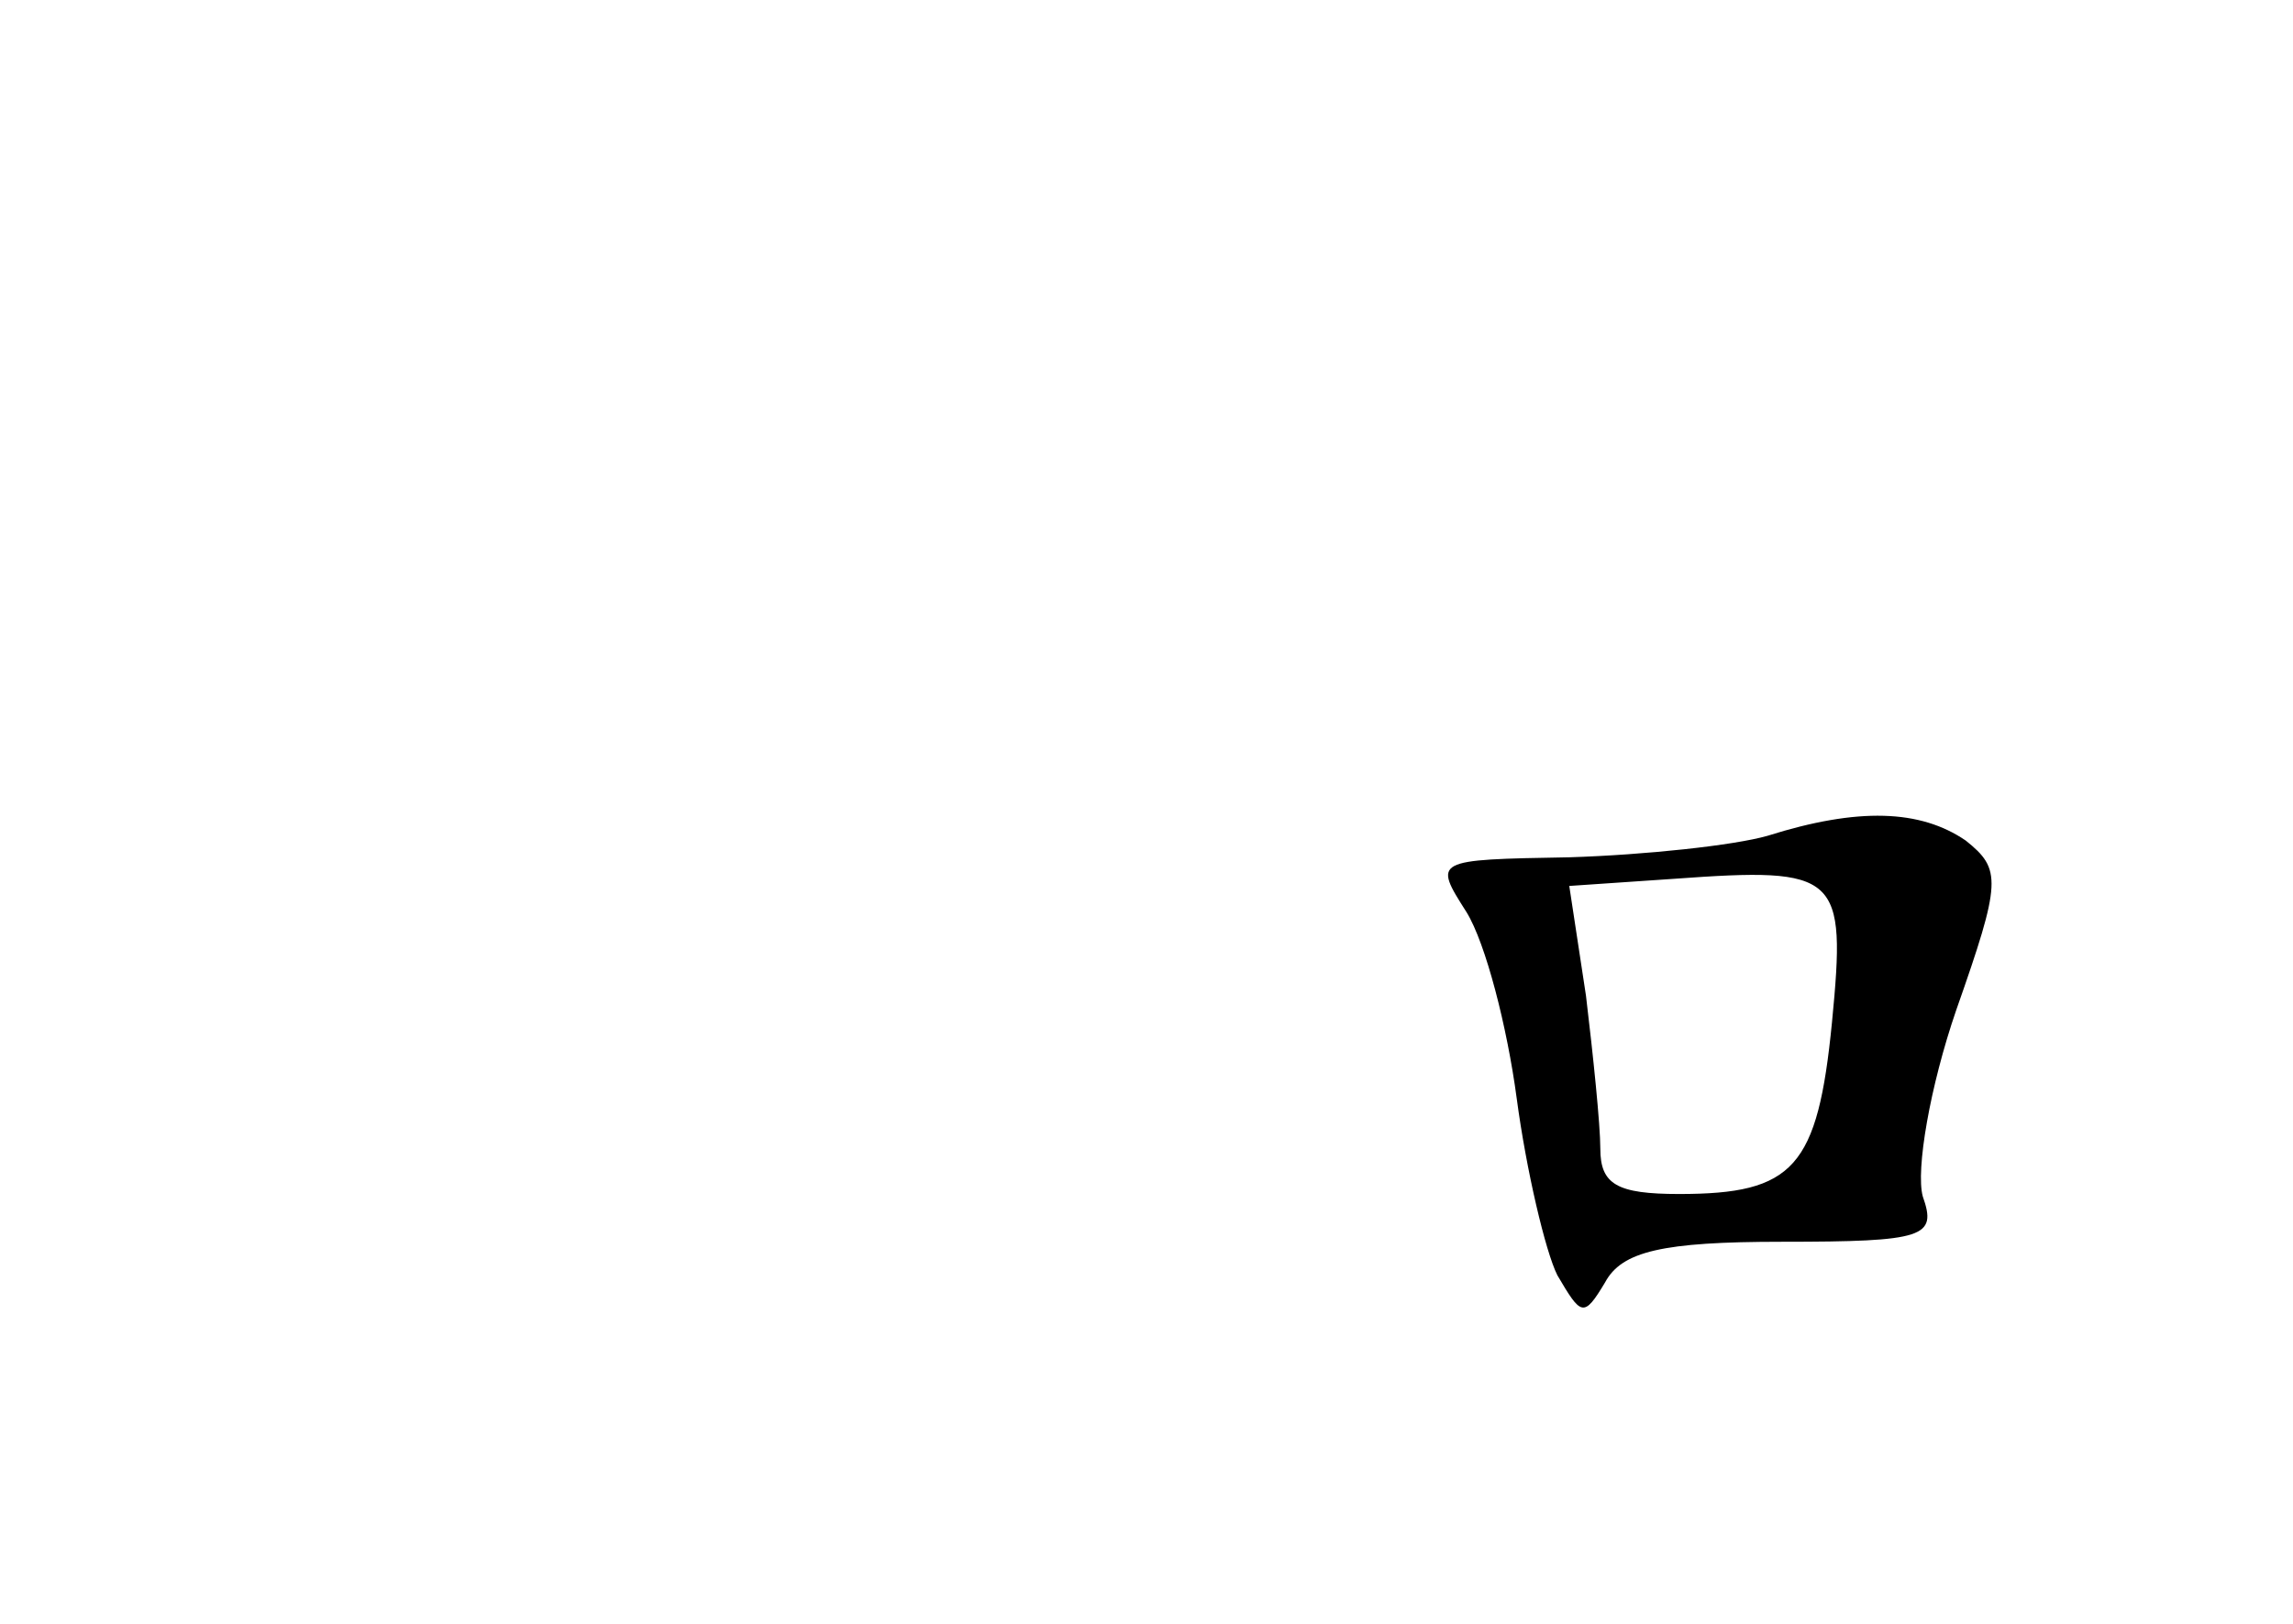 <?xml version="1.0" standalone="no"?>
<!DOCTYPE svg PUBLIC "-//W3C//DTD SVG 20010904//EN"
 "http://www.w3.org/TR/2001/REC-SVG-20010904/DTD/svg10.dtd">
<svg version="1.0" xmlns="http://www.w3.org/2000/svg"
 width="96pt" height="68pt" viewBox="0 0 96 68"
 preserveAspectRatio="xMidYMid meet">
<g transform="translate(0,68) scale(0.1,-0.1)"
fill="#000000" stroke="none">
<path d="M740 330 c-14 -4 -51 -8 -83 -9 -57 -1 -57 -1 -43 -23 8 -13 17 -48
21 -78 4 -30 12 -64 17 -74 10 -17 11 -18 20 -3 7 13 24 17 74 17 60 0 65 2
59 19 -3 11 3 46 14 78 19 54 19 59 4 71 -19 13 -45 14 -83 2z m27 -78 c-6
-61 -16 -72 -64 -72 -26 0 -33 4 -33 19 0 10 -3 39 -6 64 l-7 46 44 3 c69 5
72 2 66 -60z"/>
</g>
</svg>
